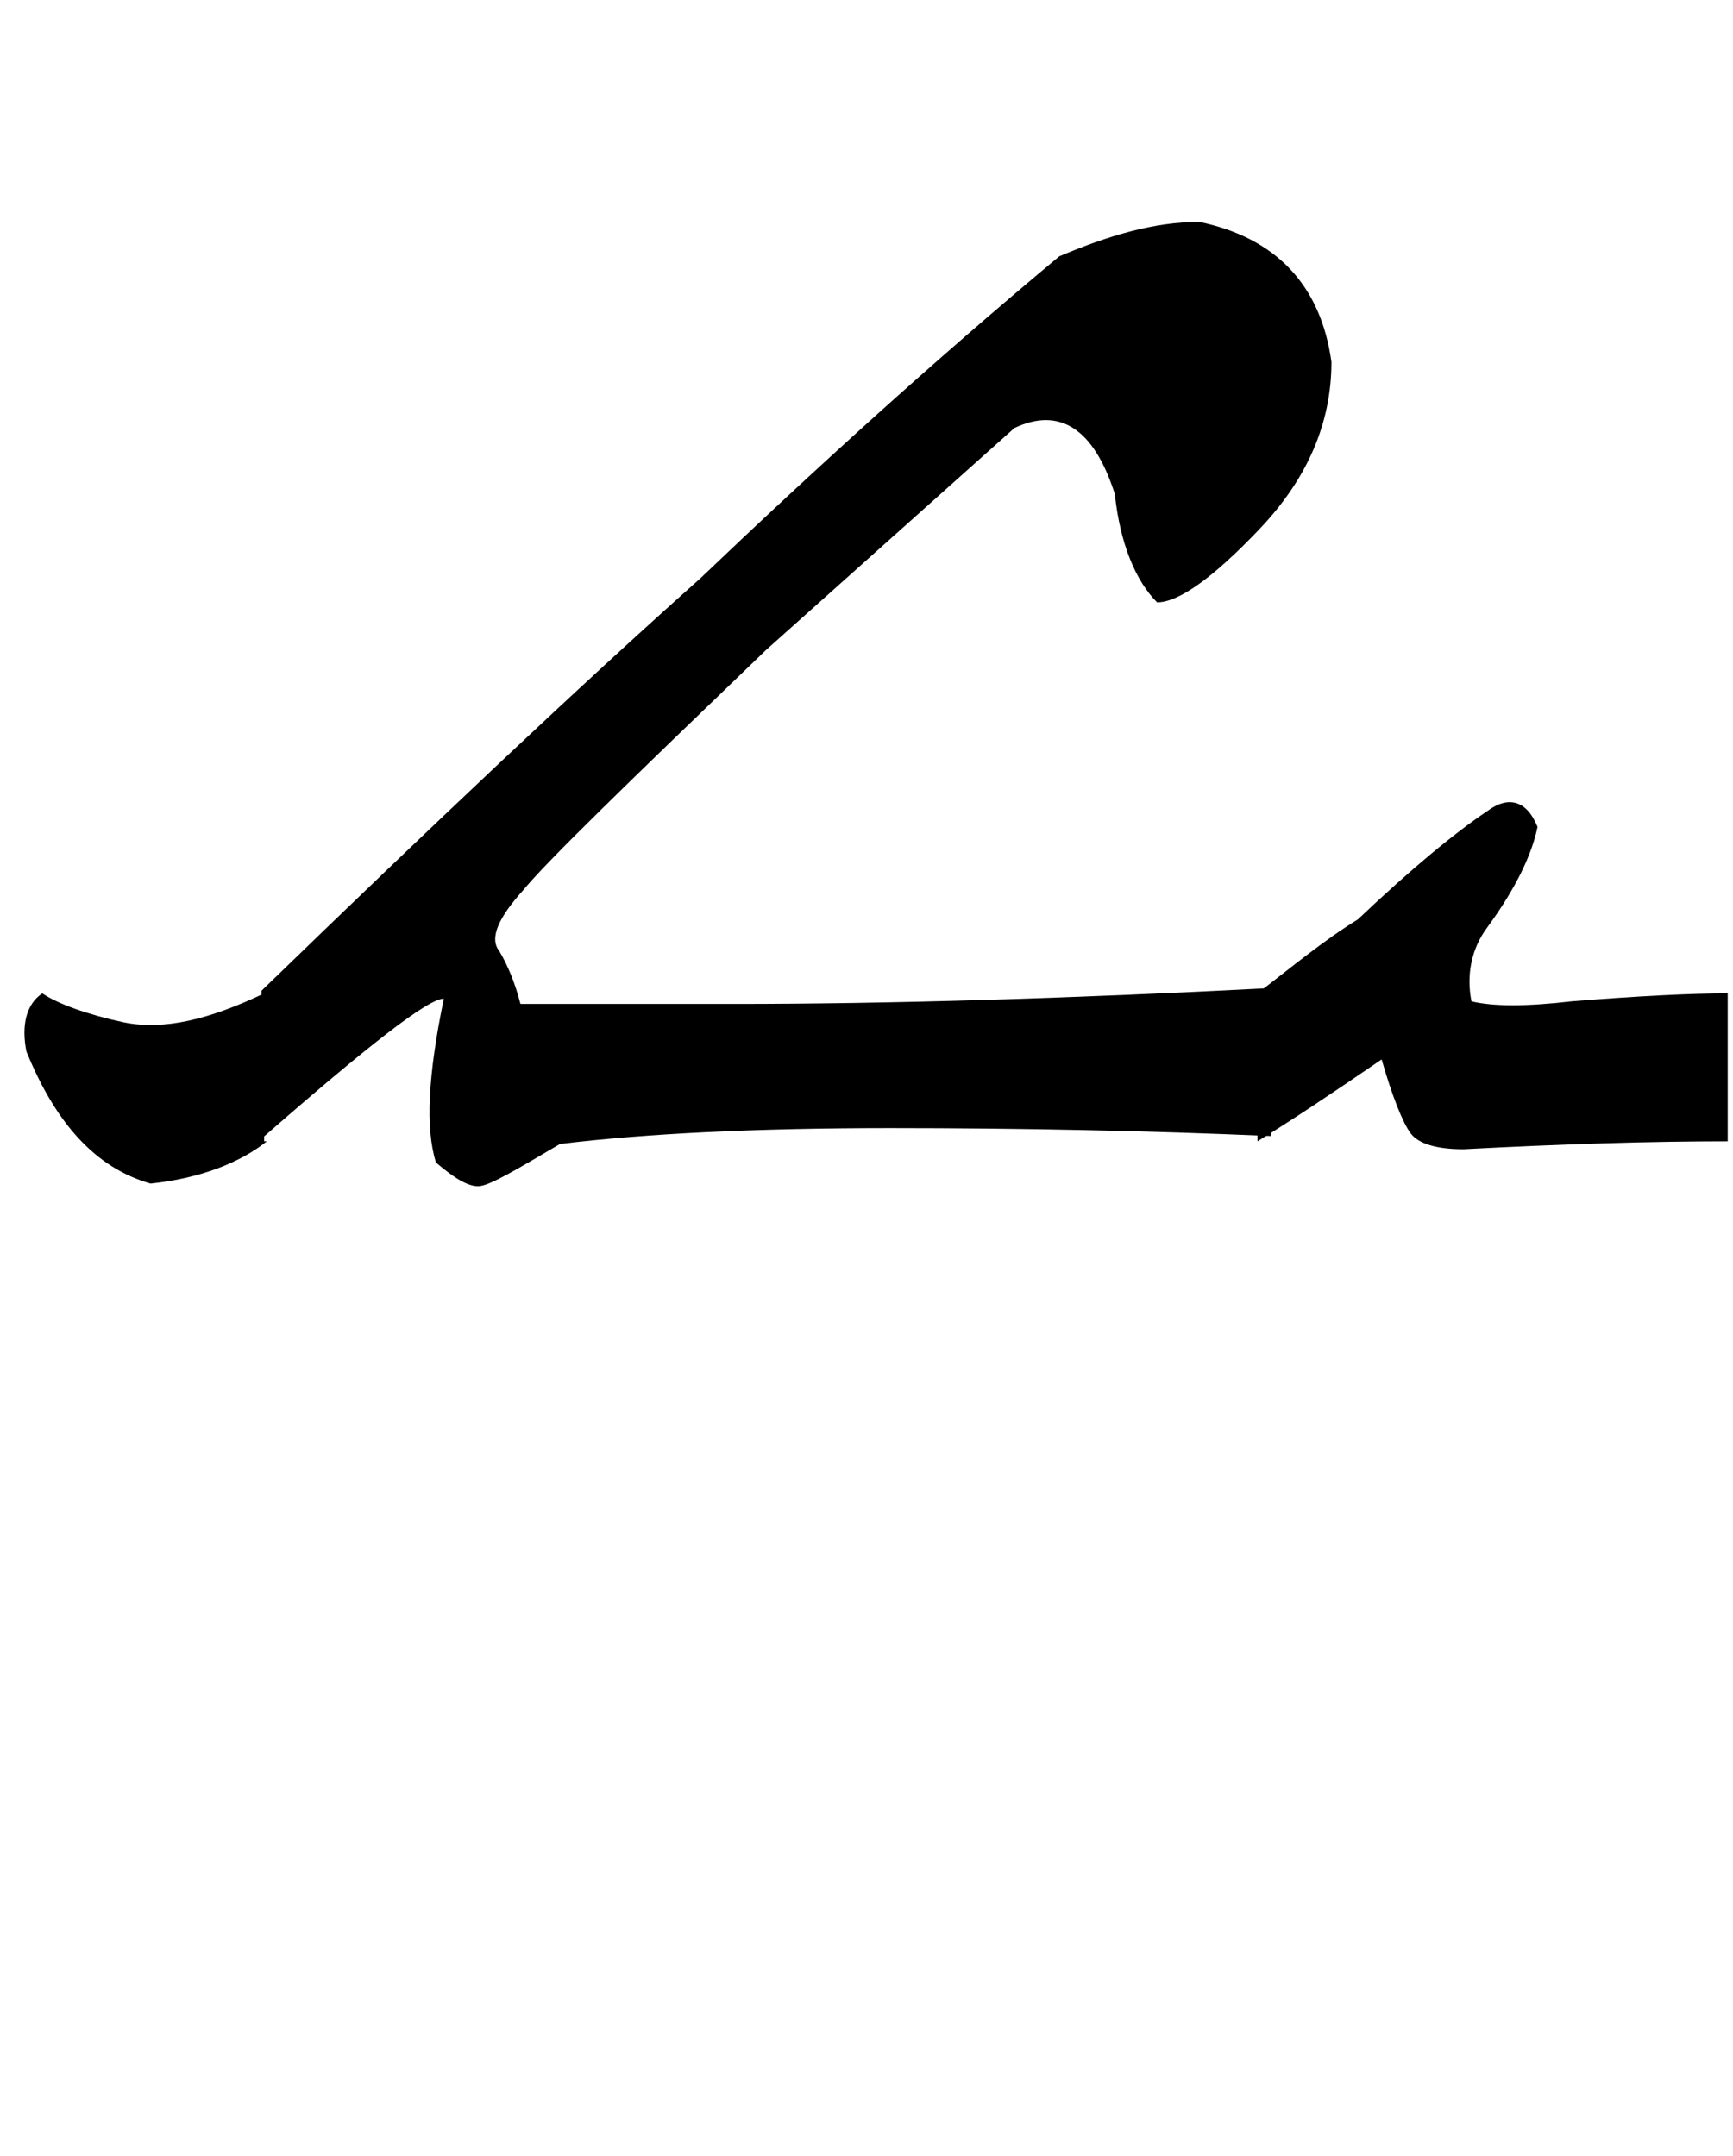 <?xml version="1.0" encoding="utf-8"?>
<!-- Generator: Adobe Illustrator 22.0.0, SVG Export Plug-In . SVG Version: 6.00 Build 0)  -->
<svg version="1.1" id="图层_1" xmlns="http://www.w3.org/2000/svg" xmlns:xlink="http://www.w3.org/1999/xlink" x="0px" y="0px"
	 viewBox="0 0 65.6 81.6" style="enable-background:new 0 0 65.6 81.6;" xml:space="preserve">
<g>
	<path d="M10.1,43.2c-1,0.8-2.5,1.4-4.4,1.6c-2.1-0.6-3.6-2.3-4.7-5c-0.2-1,0-1.8,0.6-2.2c0.6,0.4,1.7,0.8,3.1,1.1
		c1.5,0.3,3.2-0.1,5.3-1.1V43.2z M40.1,9.7c1.9-0.8,3.6-1.3,5.3-1.3c2.9,0.6,4.6,2.4,5,5.3c0,2.3-0.9,4.4-2.7,6.3
		c-1.8,1.9-3.1,2.8-3.9,2.8c-0.8-0.8-1.4-2.2-1.6-4.1c-0.8-2.5-2.1-3.3-3.8-2.5l-9.4,8.4c-5.2,5-8.3,8-9.2,9.1
		c-0.9,1-1.3,1.8-0.9,2.3c0.3,0.5,0.6,1.2,0.8,2h8.1c5.8,0,12.6-0.2,20.3-0.6v5.6c-4.6-0.2-9.4-0.3-14.4-0.3s-9.2,0.2-12.5,0.6
		c-1.7,1-2.7,1.6-3.1,1.6c-0.4,0-0.9-0.3-1.6-0.9c-0.4-1.3-0.3-3.3,0.3-6.2c-0.6,0-2.9,1.8-6.9,5.3v-5.6c6.5-6.3,12-11.5,16.6-15.6
		C30.8,17.8,35.3,13.7,40.1,9.7z"/>
	<path d="M56.3,30.7c0.8-0.6,1.5-0.4,1.9,0.6c-0.2,1-0.8,2.3-1.9,3.8c-0.6,0.8-0.8,1.8-0.6,2.8c0.8,0.2,2.1,0.2,3.8,0
		c2.5-0.2,4.5-0.3,5.9-0.3v5.6c-2.9,0-6.2,0.1-10,0.3c-1,0-1.7-0.2-2-0.6s-0.7-1.4-1.1-2.8c-1.9,1.3-3.4,2.3-4.7,3.1v-5.6
		c1.3-1,2.5-2,3.8-2.8C53.4,32.9,55.1,31.5,56.3,30.7z"/>
</g>
</svg>
